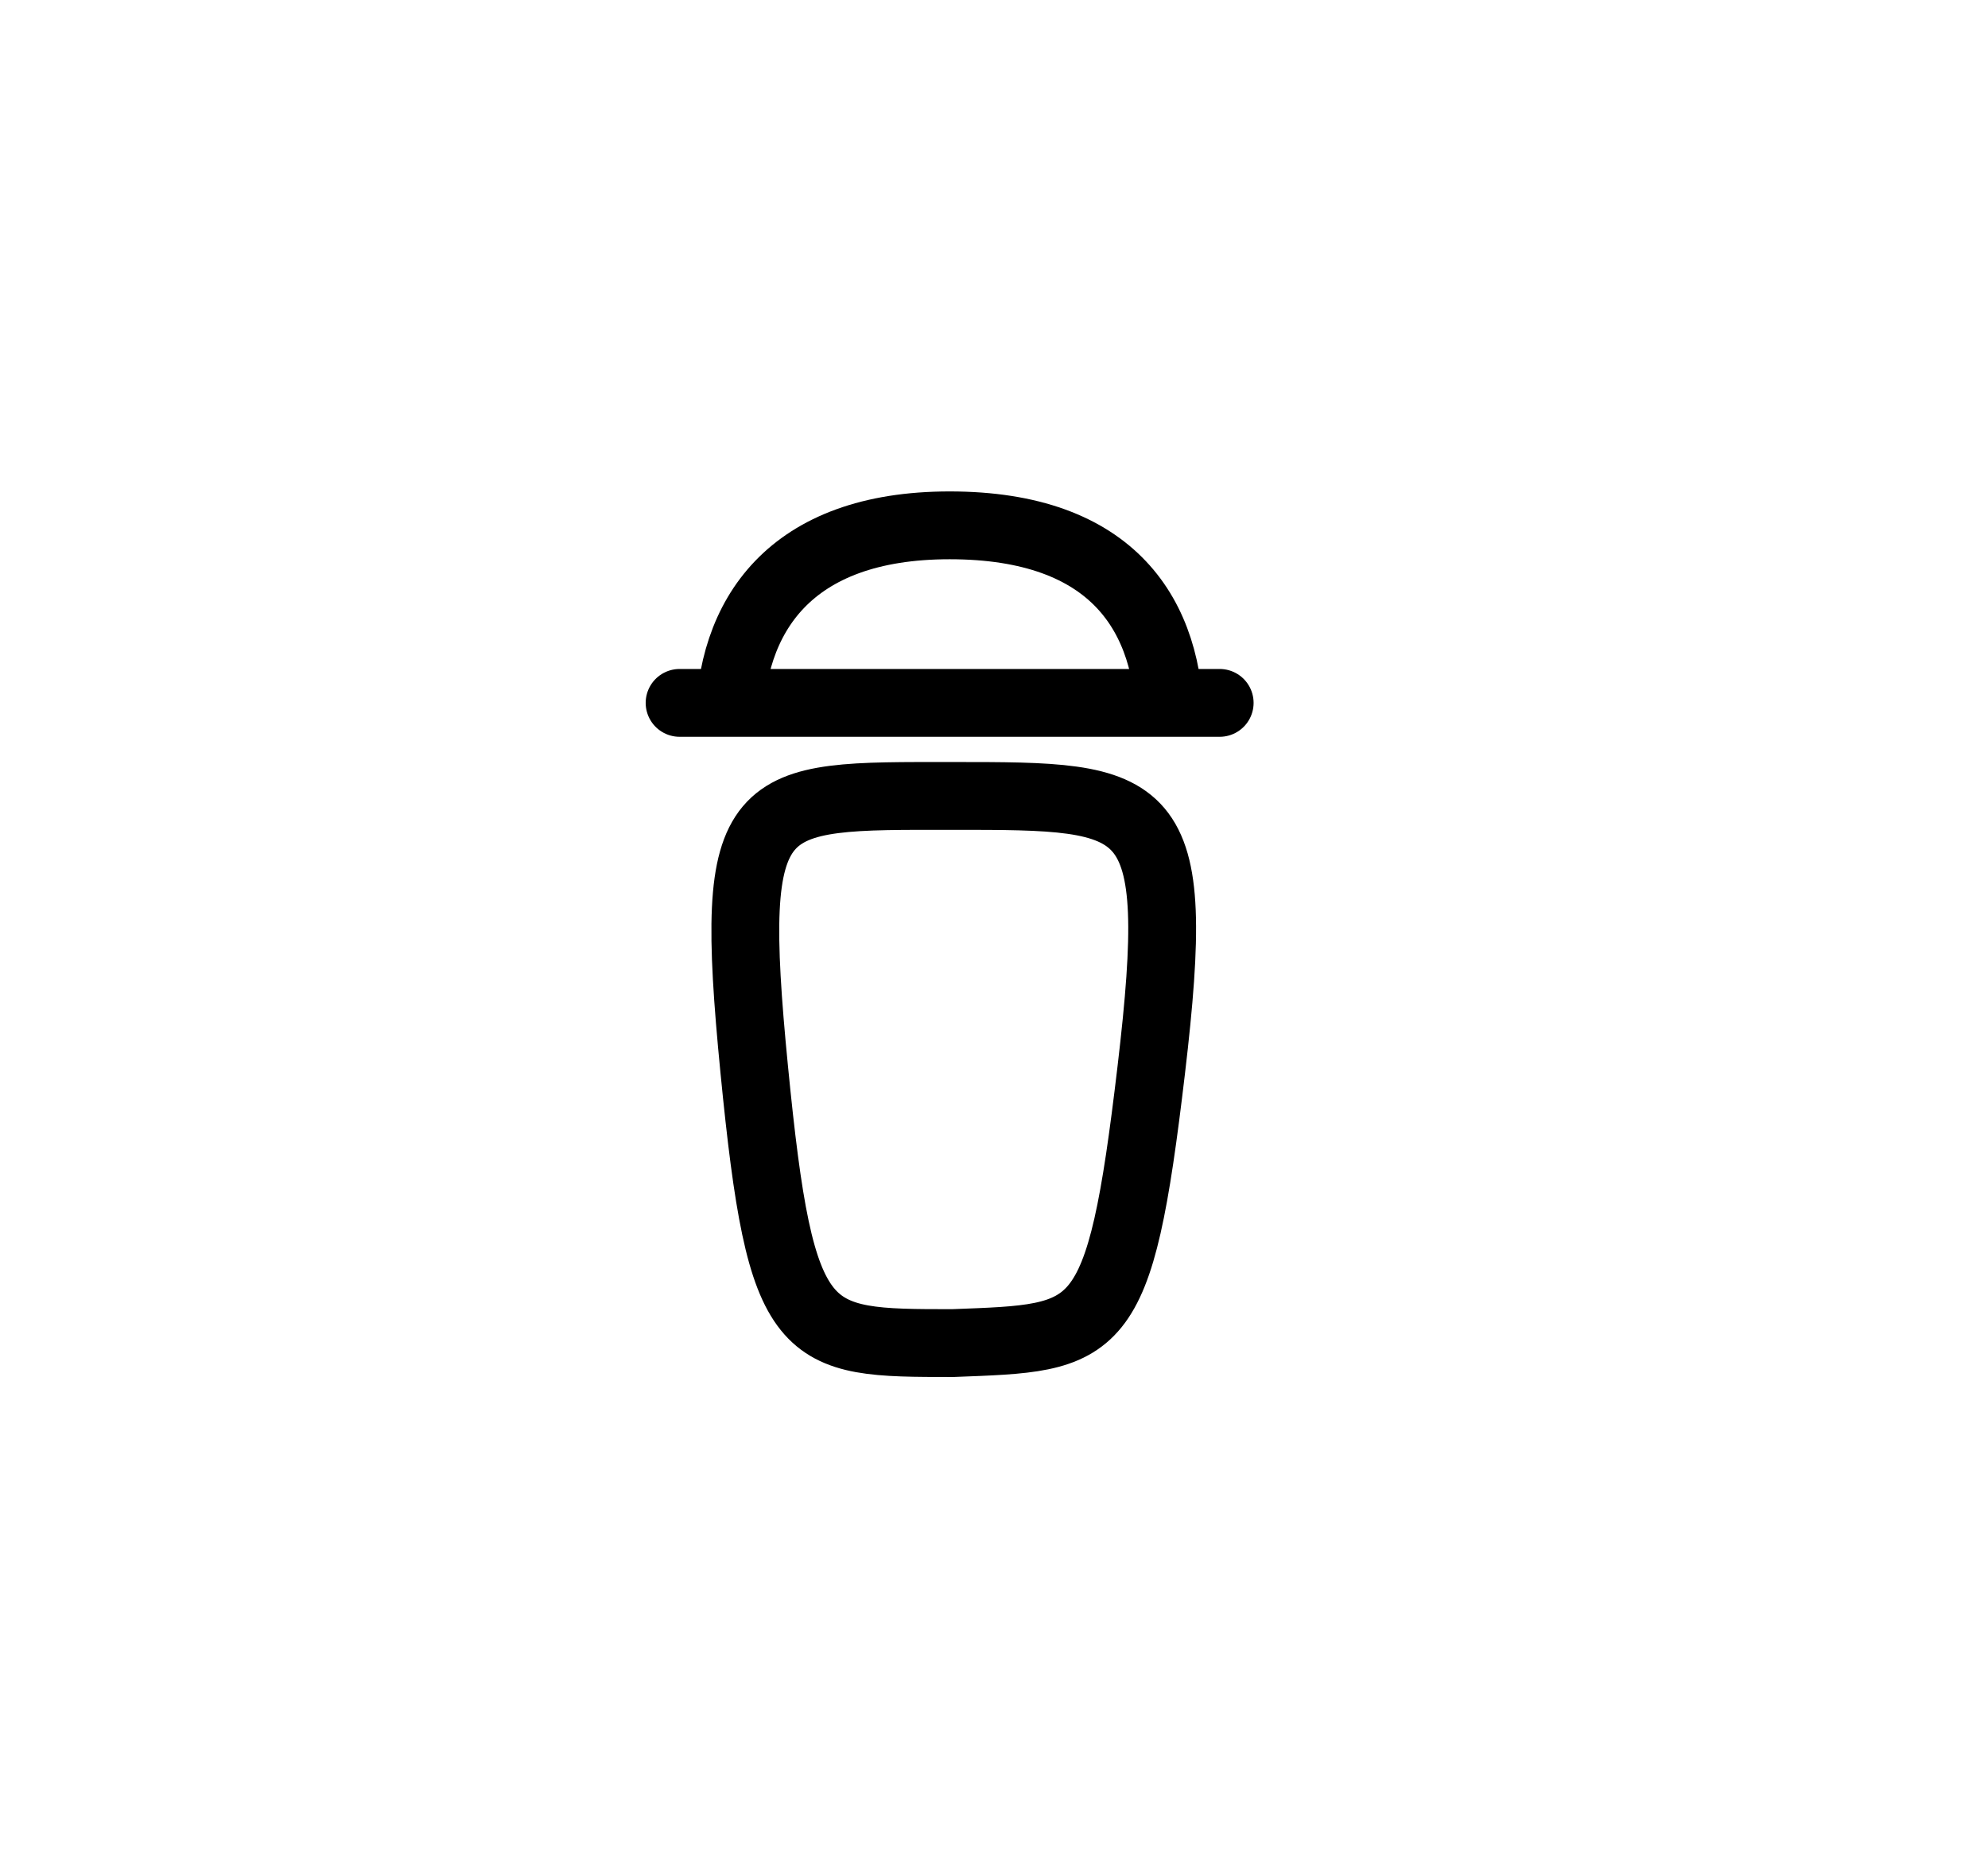 <?xml version="1.0" encoding="utf-8"?>
<!-- Generator: Adobe Illustrator 17.0.2, SVG Export Plug-In . SVG Version: 6.00 Build 0)  -->
<!DOCTYPE svg PUBLIC "-//W3C//DTD SVG 1.1//EN" "http://www.w3.org/Graphics/SVG/1.1/DTD/svg11.dtd">
<svg version="1.1" id="Calque_1" xmlns="http://www.w3.org/2000/svg" xmlns:xlink="http://www.w3.org/1999/xlink" x="0px" y="0px"
	 width="205.155px" height="191.753px" viewBox="0 0 205.155 191.753" enable-background="new 0 0 205.155 191.753"
	 xml:space="preserve">
<line fill="none" stroke="#000000" stroke-width="7" stroke-linecap="round" stroke-linejoin="round" stroke-miterlimit="10" x1="70.132" y1="72.55" x2="125.867" y2="72.55"/>
<path fill="none" stroke="#000000" stroke-width="7" stroke-linejoin="round" stroke-miterlimit="10" d="M120.718,75.212
	c0.002-0.048,0.009-0.094,0.009-0.142c0-11.513-5.804-20.846-22.727-20.846c-16.499,0-22.727,9.333-22.727,20.846"/>
<path fill="none" stroke="#000000" stroke-width="7" stroke-linejoin="round" stroke-miterlimit="10" d="M118.811,110.392
	c-3.303,27.997-5.303,27.659-20.489,28.238c-15.504,0-17.723,0-20.489-28.238c-2.819-28.779,0-28.238,20.489-28.238
	S122.143,82.153,118.811,110.392z"/>
</svg>

